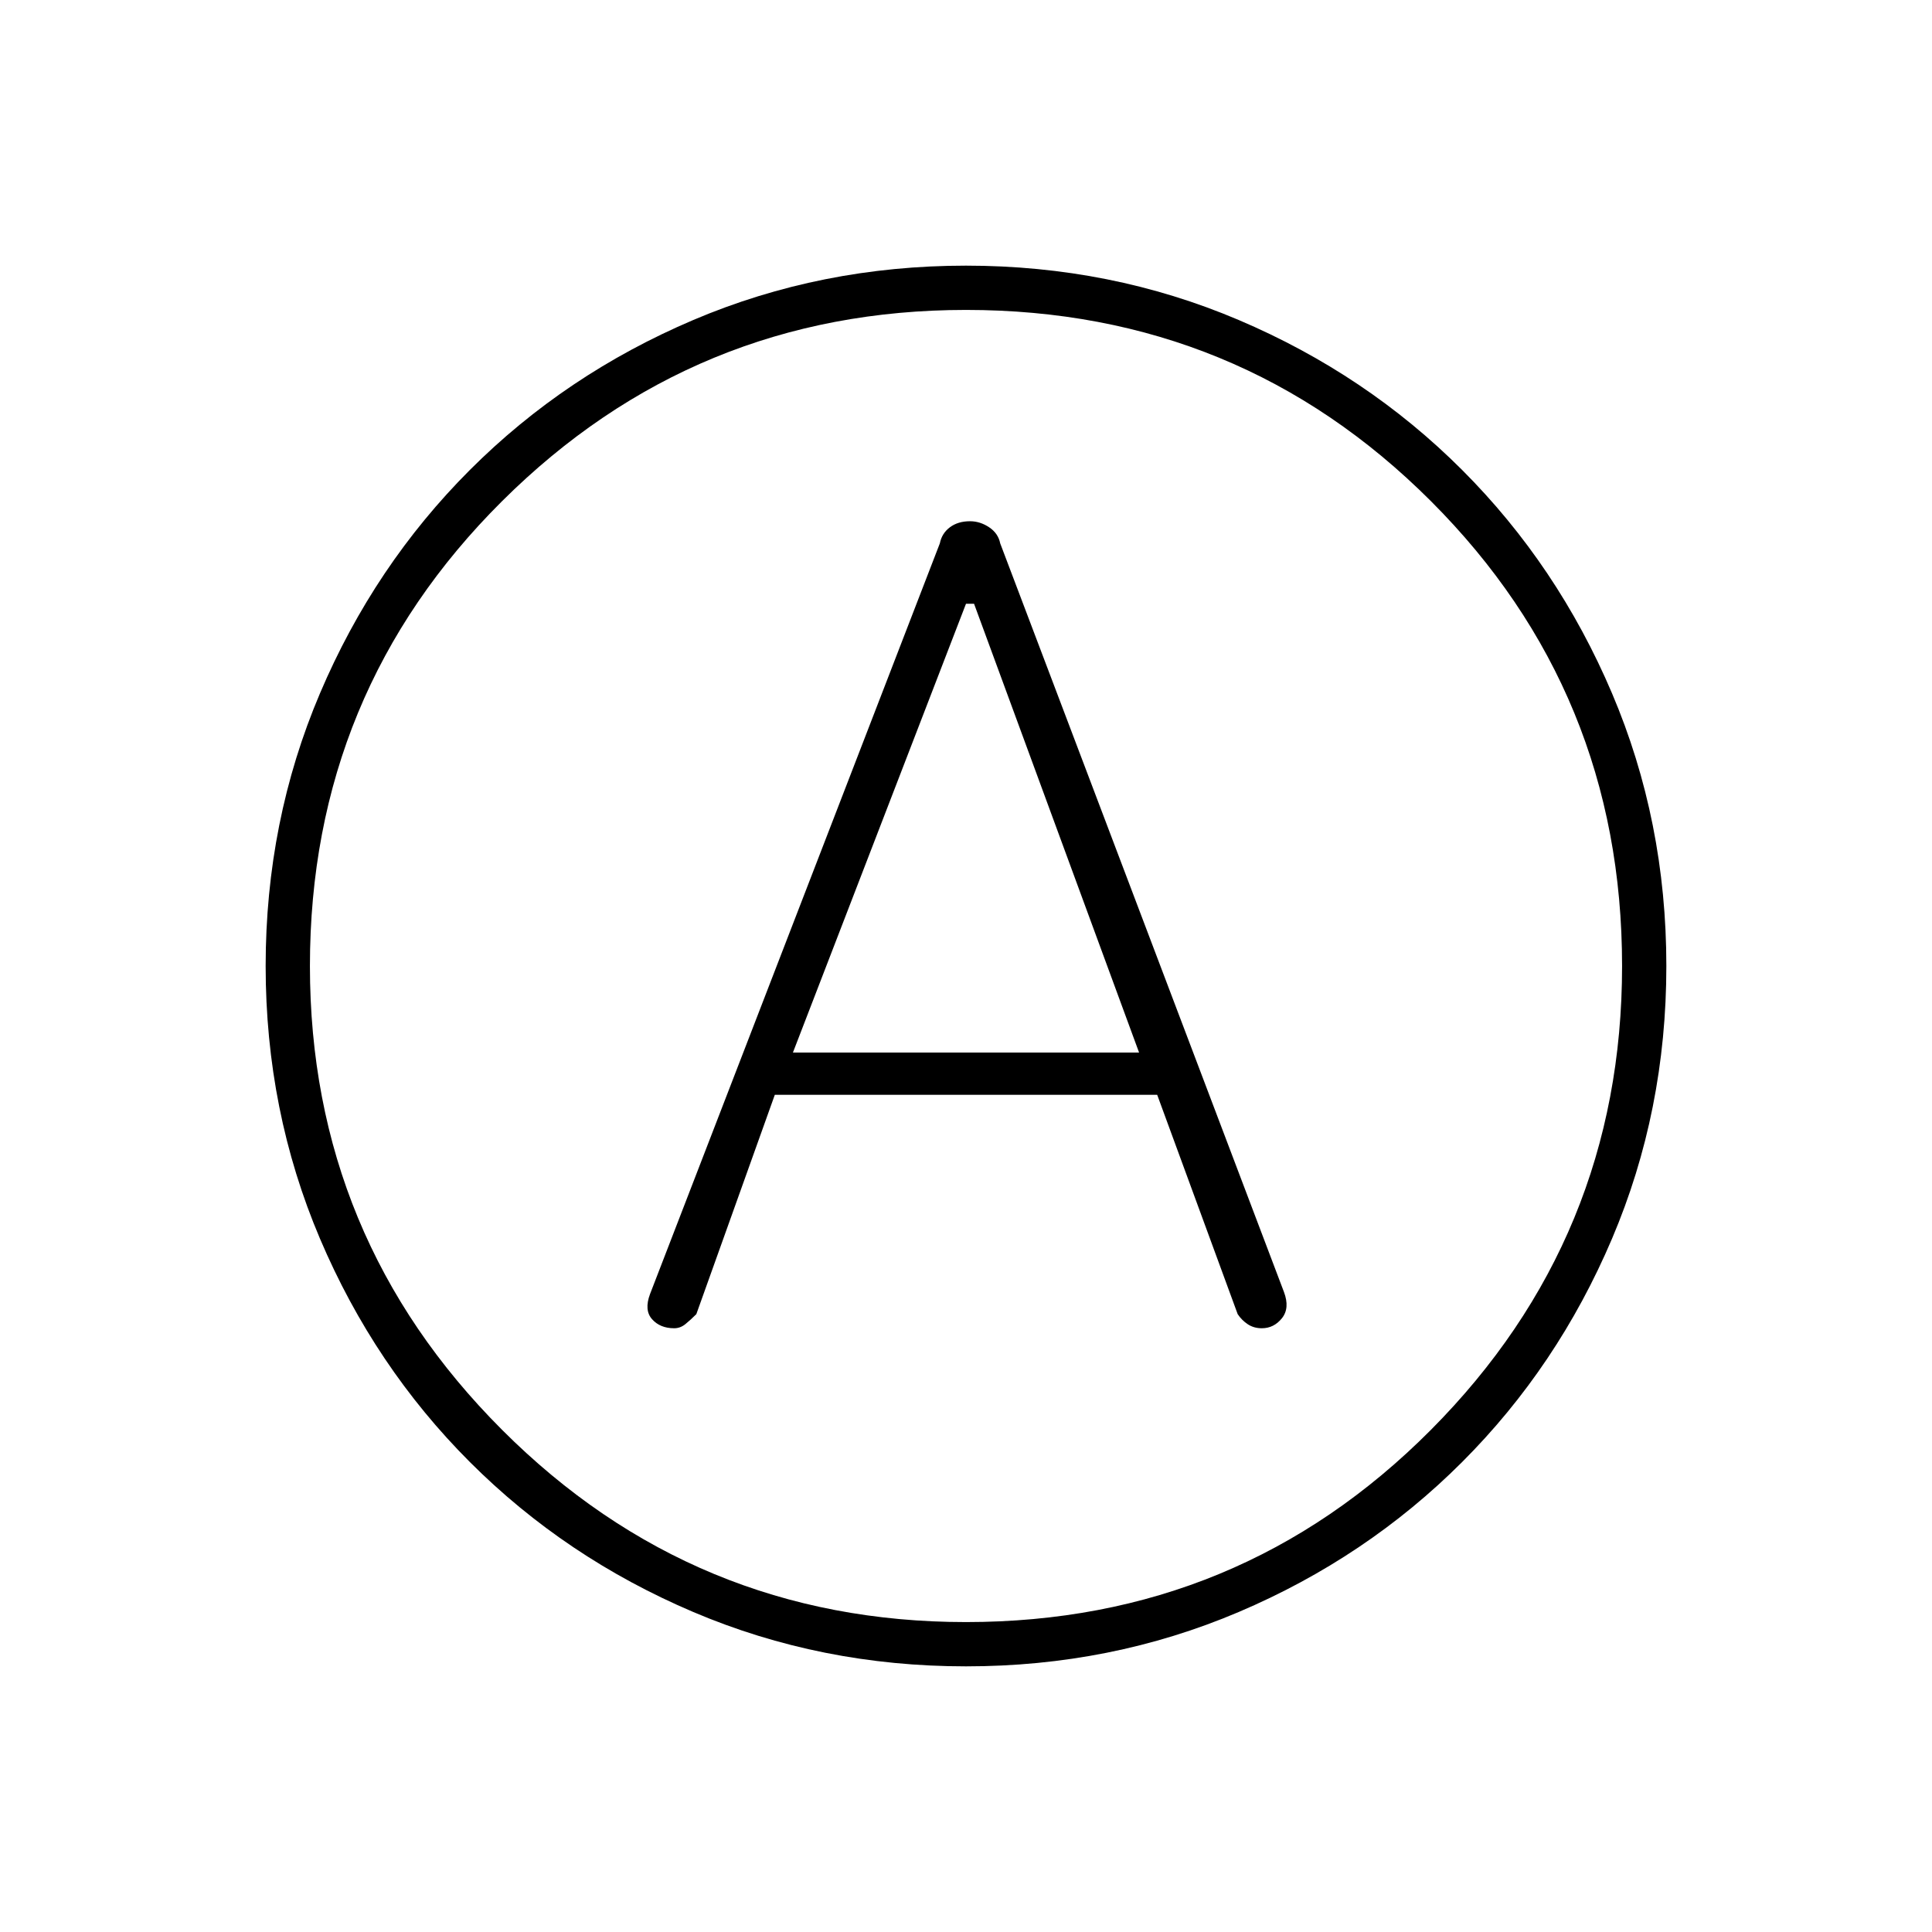 <svg xmlns="http://www.w3.org/2000/svg" height="48" width="48"><path d="M16.75 33Q16.9 33 17.025 32.9Q17.15 32.8 17.3 32.65L19.25 27.2H28.75L30.75 32.65Q30.85 32.8 31 32.9Q31.15 33 31.35 33Q31.65 33 31.85 32.75Q32.05 32.5 31.9 32.1L24.85 13.5Q24.8 13.25 24.575 13.1Q24.35 12.95 24.1 12.95Q23.8 12.95 23.6 13.1Q23.4 13.25 23.35 13.5L16.15 32.15Q16 32.55 16.2 32.775Q16.4 33 16.75 33ZM19.7 26.15 24 15H24.2L28.3 26.15ZM24 41.4Q20.4 41.4 17.225 40.05Q14.05 38.7 11.675 36.325Q9.3 33.95 7.95 30.775Q6.6 27.6 6.6 24Q6.6 20.4 7.95 17.225Q9.3 14.05 11.675 11.675Q14.05 9.3 17.225 7.95Q20.4 6.6 24 6.6Q27.6 6.6 30.775 7.95Q33.95 9.3 36.325 11.675Q38.7 14.05 40.05 17.225Q41.4 20.4 41.4 24Q41.4 27.6 40.05 30.775Q38.7 33.95 36.325 36.325Q33.95 38.7 30.775 40.05Q27.6 41.4 24 41.4ZM24 24Q24 24 24 24Q24 24 24 24Q24 24 24 24Q24 24 24 24Q24 24 24 24Q24 24 24 24Q24 24 24 24Q24 24 24 24ZM24 40.3Q30.8 40.3 35.55 35.525Q40.3 30.75 40.3 24Q40.3 17.2 35.55 12.45Q30.8 7.7 24 7.7Q17.25 7.7 12.475 12.45Q7.7 17.2 7.7 24Q7.7 30.75 12.475 35.525Q17.25 40.3 24 40.3Z"/></svg>